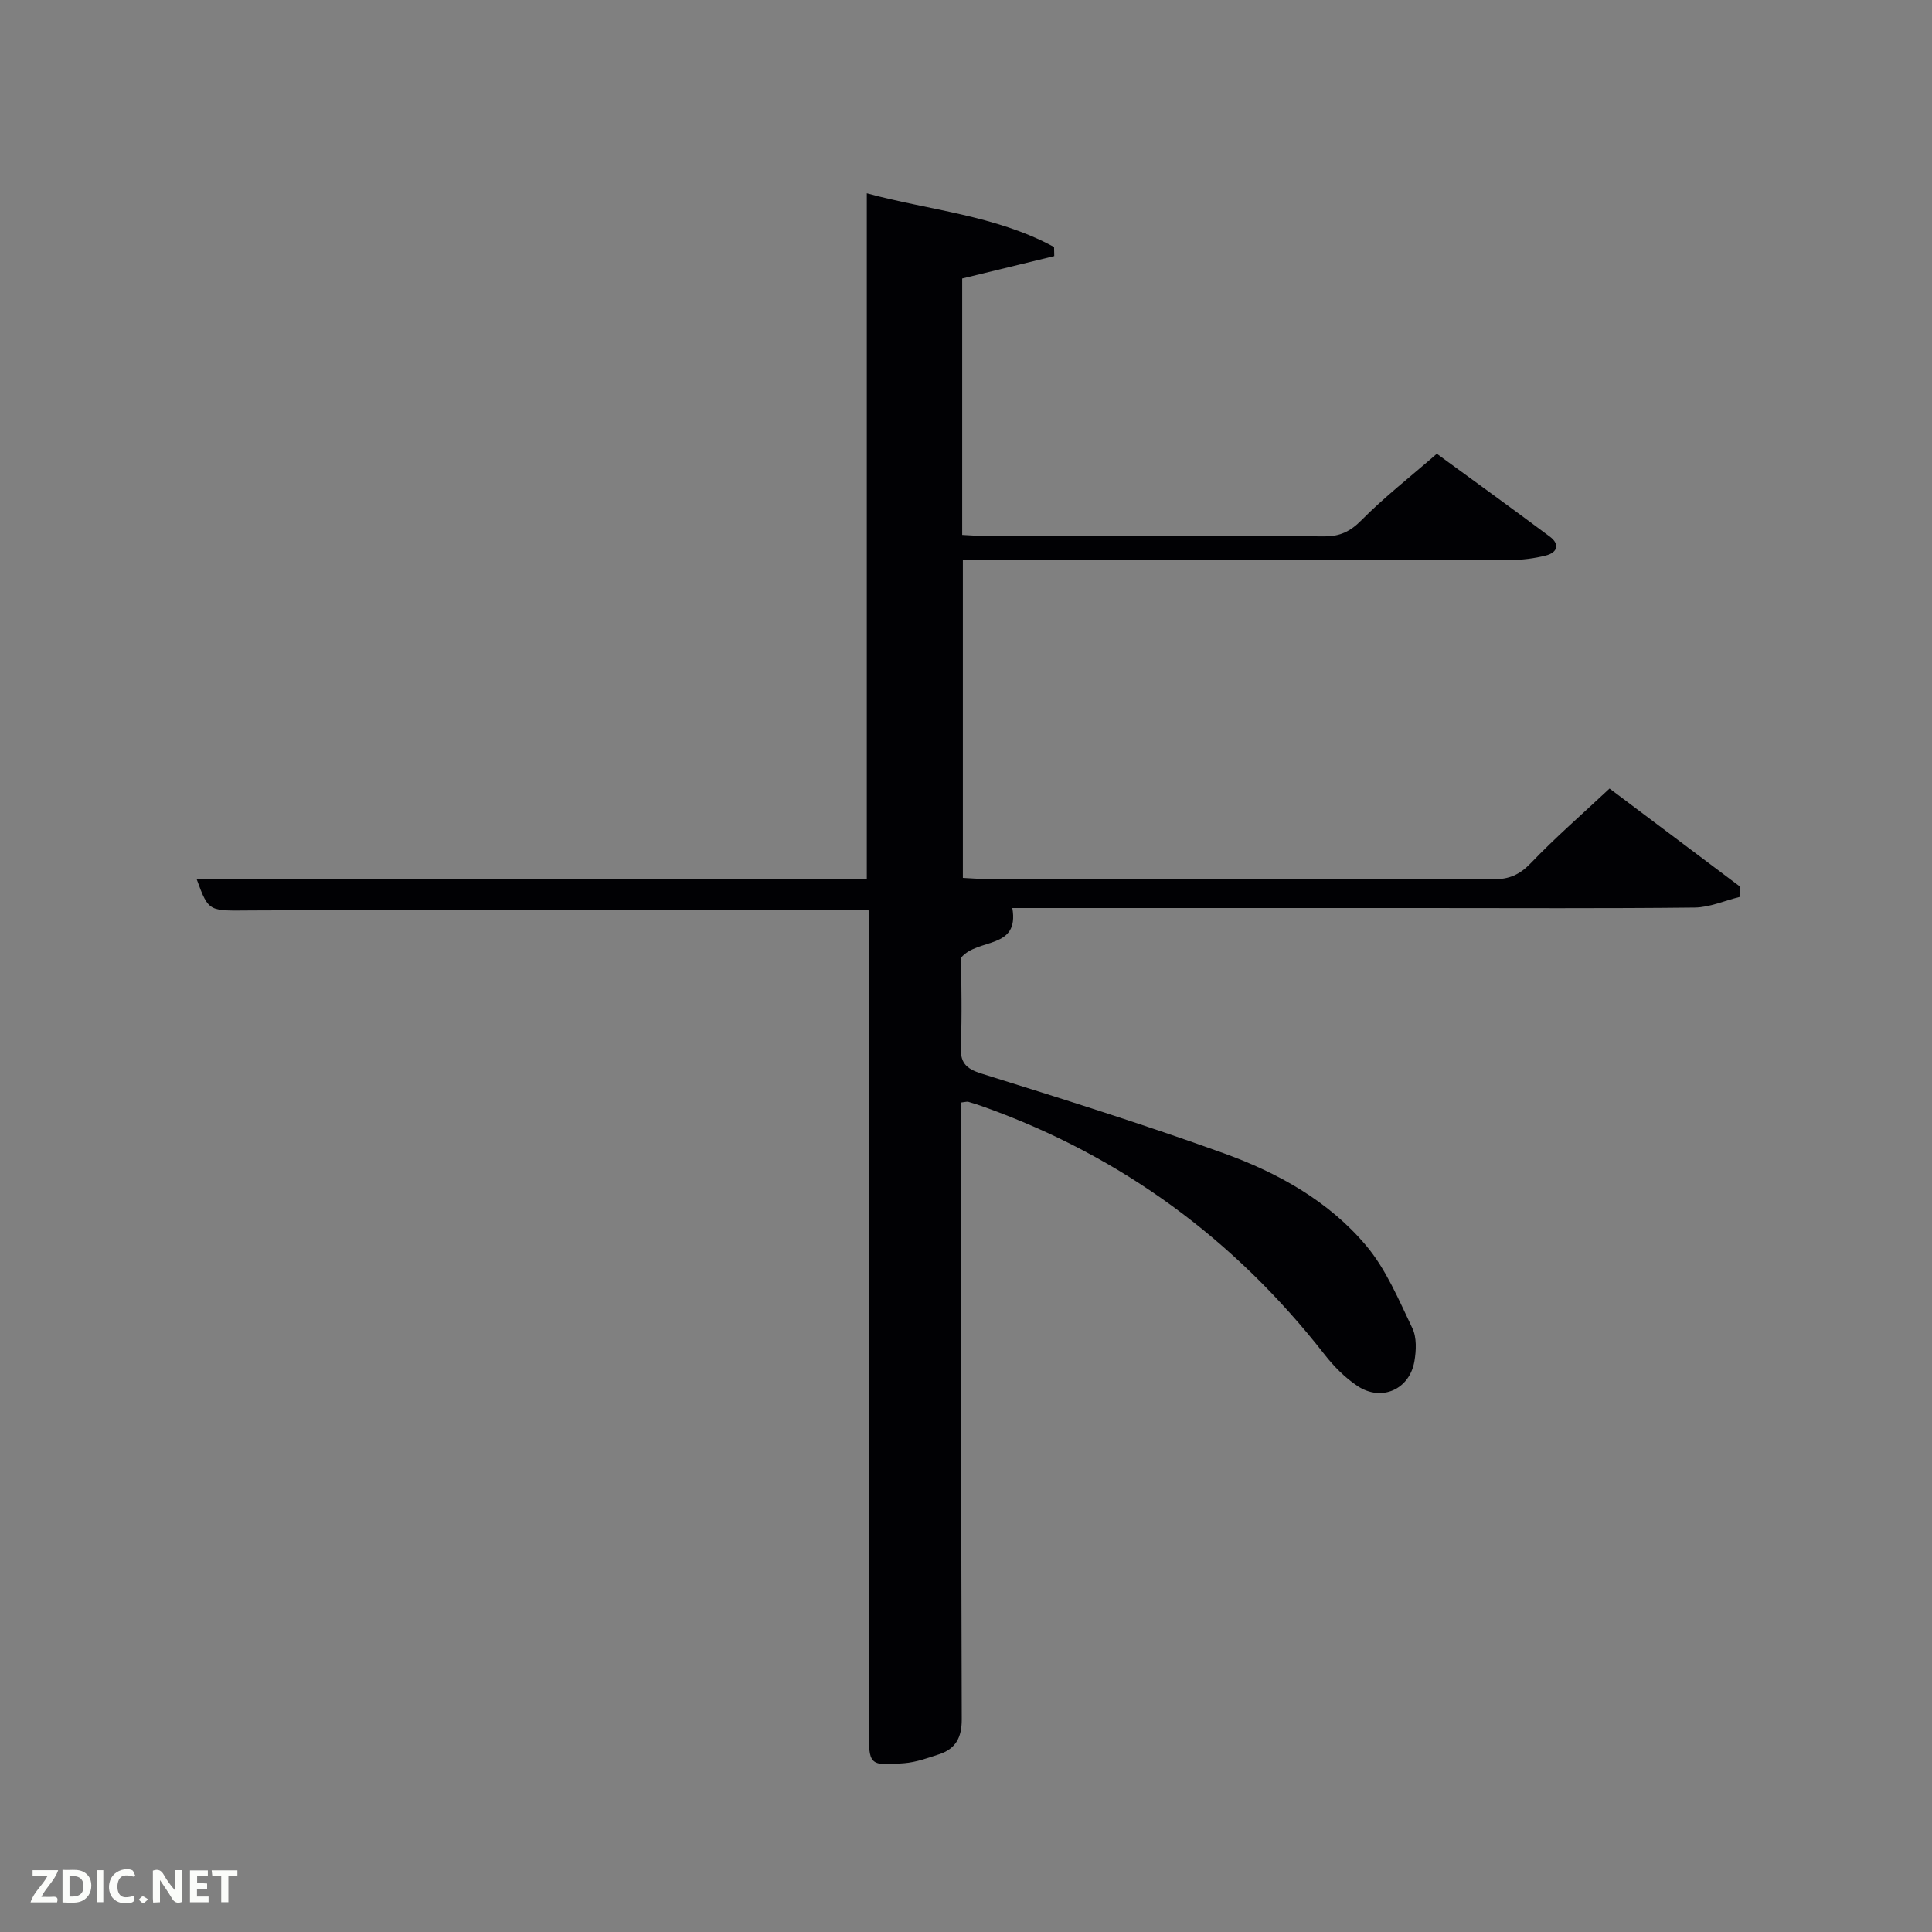 <svg enable-background="new 0 0 400 400" viewBox="0 0 400 400" xmlns="http://www.w3.org/2000/svg"><rect x="0" y="0" width="400" height="400" fill="#808080" stroke="none"/><path d="m179.82 188.42c-42.93 0-85.25-.11-127.57.08-8.99.04-8.98.54-11.53-6.47h138.74c0-47.45 0-94.5 0-142.01 12.92 3.52 26.68 4.53 38.77 11.12.01.63.03 1.26.04 1.88-6.28 1.53-12.57 3.06-19.06 4.64v53.09c1.76.08 3.37.23 4.98.23 23.33.01 46.66-.04 69.99.07 3.26.02 5.39-1.02 7.72-3.37 4.67-4.72 9.95-8.84 15.58-13.73 6.85 5.01 15.18 11.02 23.41 17.16 2.14 1.6 1.53 3.32-.87 3.91-2.39.6-4.91.92-7.38.93-35.83.06-71.66.04-107.49.04-1.82 0-3.63 0-5.8 0v65.77c1.62.08 3.23.22 4.84.22 35 .01 69.99-.03 104.99.07 3.25.01 5.45-.94 7.75-3.34 5.05-5.28 10.59-10.09 16.31-15.45 8.57 6.44 17.81 13.38 27.05 20.33-.04.71-.08 1.41-.13 2.12-3.09.76-6.18 2.15-9.28 2.19-18.66.21-37.33.1-55.99.1-28.49 0-56.99 0-85.3 0 1.5 8.66-7.13 6.15-10.59 10.26 0 5.58.21 11.91-.08 18.22-.16 3.44.93 4.75 4.3 5.8 16.8 5.24 33.6 10.52 50.14 16.49 11.18 4.03 21.71 9.88 29.46 19.09 4.15 4.92 6.76 11.22 9.59 17.12.93 1.93.81 4.63.43 6.85-1 5.85-6.8 8.43-11.77 5.14-2.58-1.71-4.88-4.04-6.8-6.49-18.6-23.83-41.97-41.06-70.46-51.28-1.09-.39-2.2-.76-3.32-1.08-.29-.08-.65.05-1.5.14v5.25c.02 40.83-.01 81.66.13 122.49.01 3.77-1.28 6.09-4.7 7.21-2.34.77-4.75 1.64-7.17 1.84-7.38.61-7.38.34-7.37-7.15.08-55.66.08-111.32.1-166.98.01-.81-.09-1.61-.16-2.5z" fill="#010104"/><g fill="#fbfcfa"><path d="m37.59 393.81c-.92.31-1.52.05-2-.78-.7-1.2-1.52-2.34-2.47-3.78v4.59c-.55.03-.95.05-1.41.07-.03-.37-.06-.64-.06-.91 0-1.91 0-3.81 0-5.7 1.13-.41 1.77-.03 2.29.91.62 1.11 1.38 2.14 2.31 3.19v-4.2h1.35v6.61z"/><path d="m12.94 393.88v-6.75c1.9.19 3.93-.54 5.37 1.29.8 1.01.78 2.88.03 3.97-1.37 1.97-3.4 1.51-5.4 1.49m1.45-1.22c2.04.12 2.92-.58 2.89-2.21-.03-1.51-.98-2.19-2.89-2z"/><path d="m11.81 393.87h-5.49c.68-2.18 2.47-3.48 3.51-5.45h-3.08v-1.21h5.29c-.71 2.13-2.44 3.48-3.47 5.51.86 0 1.63.04 2.39-.01.79-.05 1.14.21.85 1.16"/><path d="m39.33 393.86v-6.61h3.7v1.07h-2.22v1.52c.68.04 1.34.09 2.07.13v1.07c-.72.05-1.38.09-2.1.14v1.48h2.4v1.19h-3.85z"/><path d="m27.71 388.56c-1.15-.3-2.46-.61-3.1.64-.37.73-.41 1.93-.06 2.67.63 1.35 1.99.93 3.17.68.35.94-.01 1.32-.93 1.46-1.62.25-3.05-.27-3.76-1.48-.72-1.24-.6-3.03.31-4.17.88-1.11 2.71-1.7 4-1.16.32.13.44.74.65 1.12-.1.08-.19.16-.28.24"/><path d="m49.15 387.24v1.07c-.59.02-1.17.05-1.87.08v5.44h-1.48v-5.44h-1.85c-.05-.4-.08-.73-.13-1.15z"/><path d="m20.06 387.21h1.33v6.62h-1.33z"/><path d="m30.68 393.25c-.49.38-.8.79-1.05.76-.32-.05-.6-.45-.9-.7.26-.24.51-.64.8-.67.29-.04.62.3 1.15.61"/></g></svg>